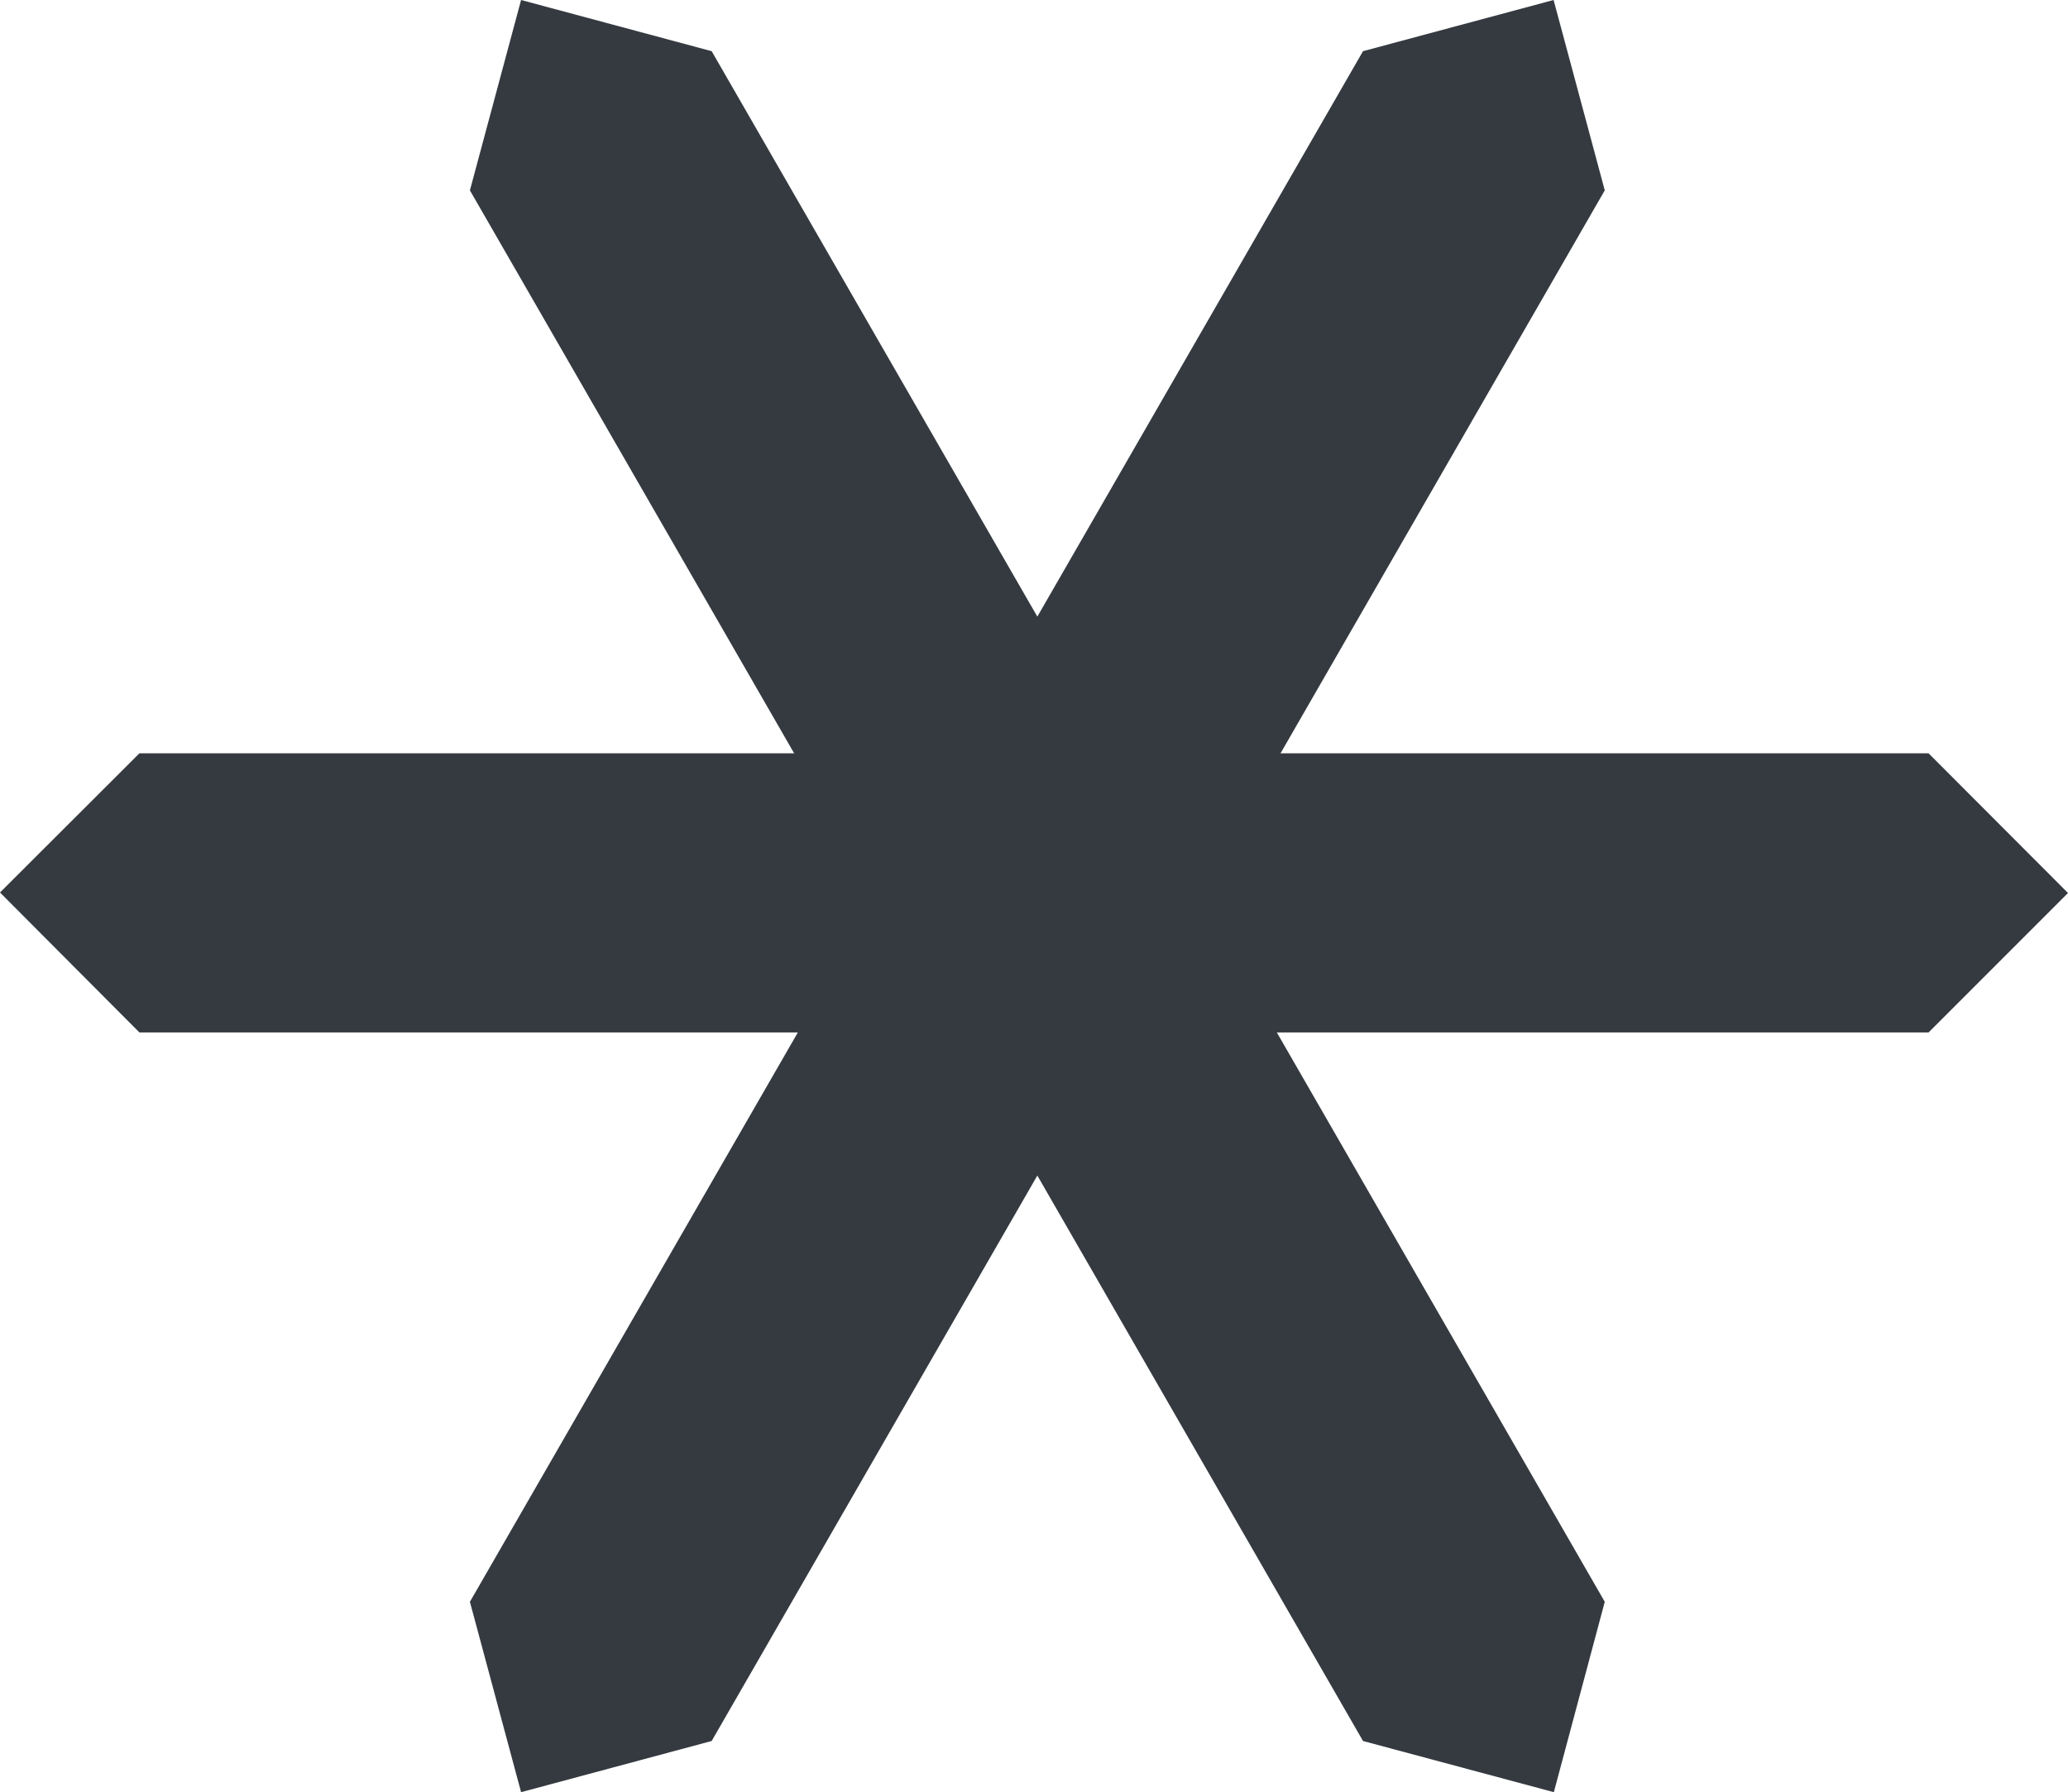 <svg xmlns="http://www.w3.org/2000/svg" viewBox="0 0 83.66 72.49"><defs><style>.cls-1{fill:#343a40;}</style></defs><title>NONE</title><g id="Layer_2" data-name="Layer 2"><g id="Layer_1-2" data-name="Layer 1"><polygon class="cls-1" points="0 36.1 5.64 30.47 78.02 30.47 83.66 36.12 78.02 41.76 5.64 41.76 0 36.1"/><polygon class="cls-1" points="21.08 72.49 19.01 64.79 55.14 2.07 62.85 0 64.92 7.7 28.79 70.42 21.08 72.49"/><polygon class="cls-1" points="62.86 72.49 64.92 64.79 28.79 2.07 21.08 0 19.01 7.7 55.14 70.42 62.86 72.49"/></g></g></svg>